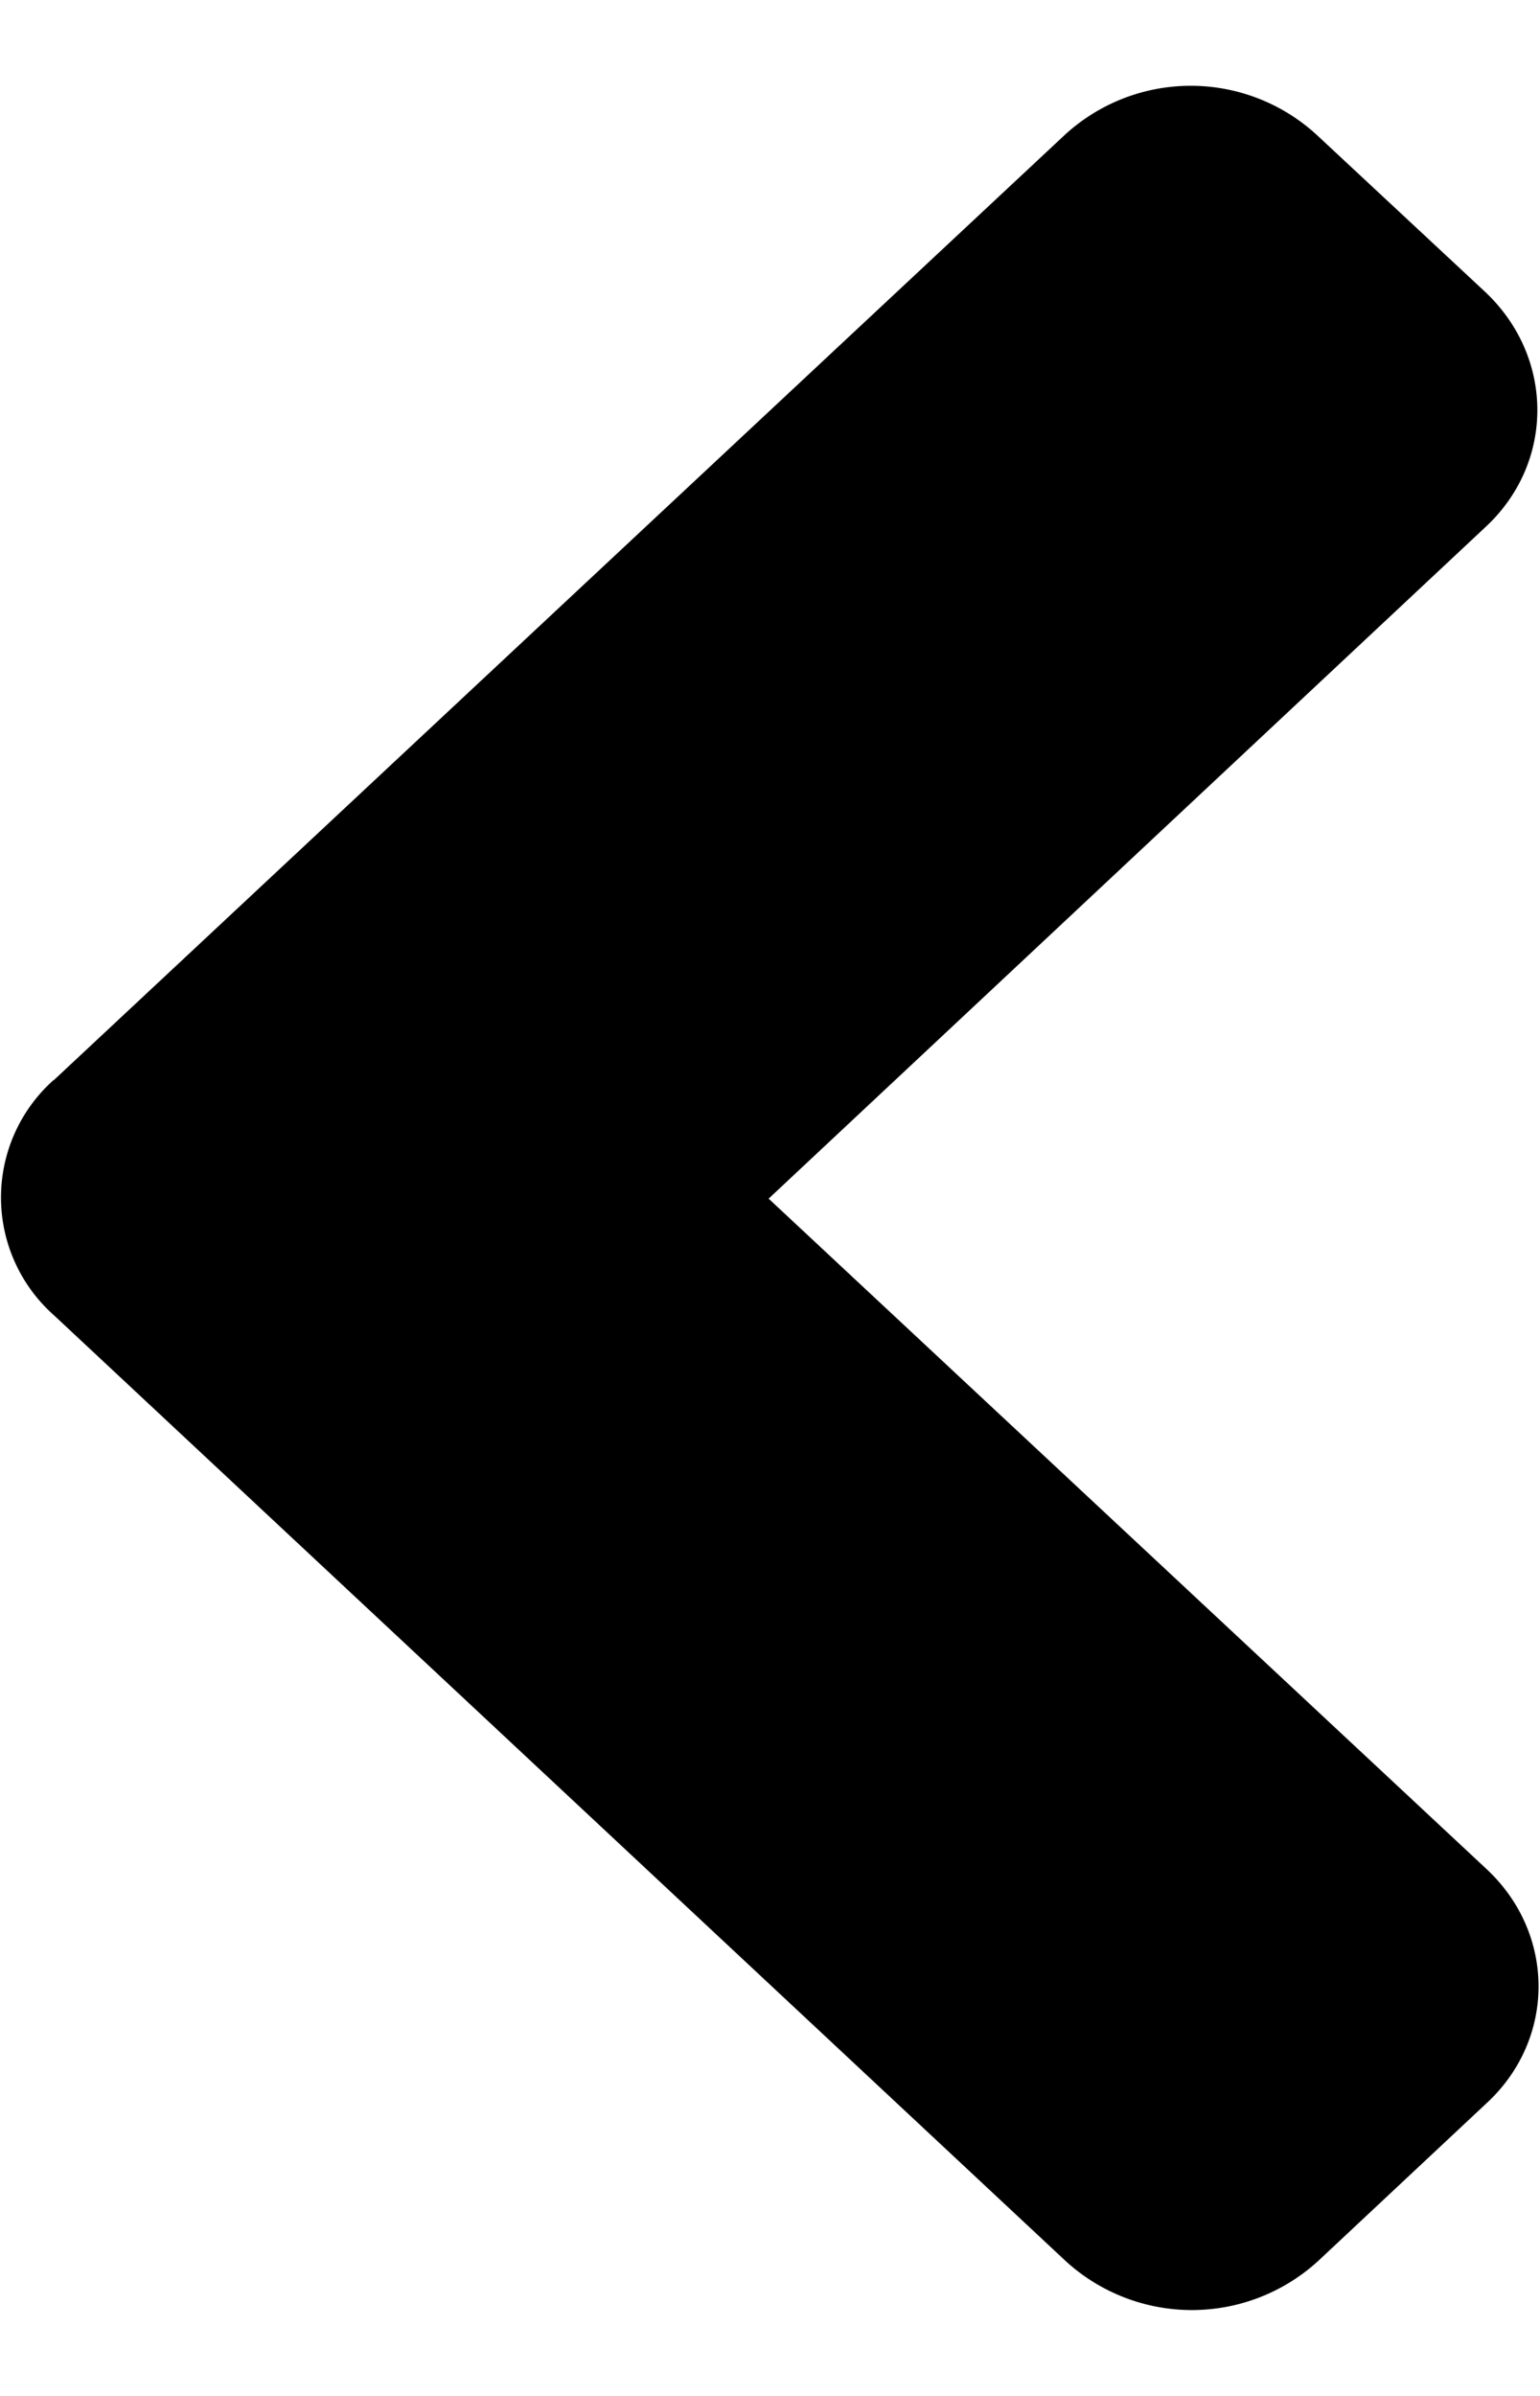 <svg xmlns="http://www.w3.org/2000/svg" width="9" height="14" viewBox="0 0 9 13"><path d="M.313 5.813L6.223.288a1.088 1.088 0 011.472 0l.985.918c.406.383.406 1 0 1.375L4.492 6.504l4.192 3.914c.41.379.41 1 0 1.375l-.98.918a1.093 1.093 0 01-1.477 0L.317 7.187a.92.92 0 01-.005-1.375zm0 0"/></svg>